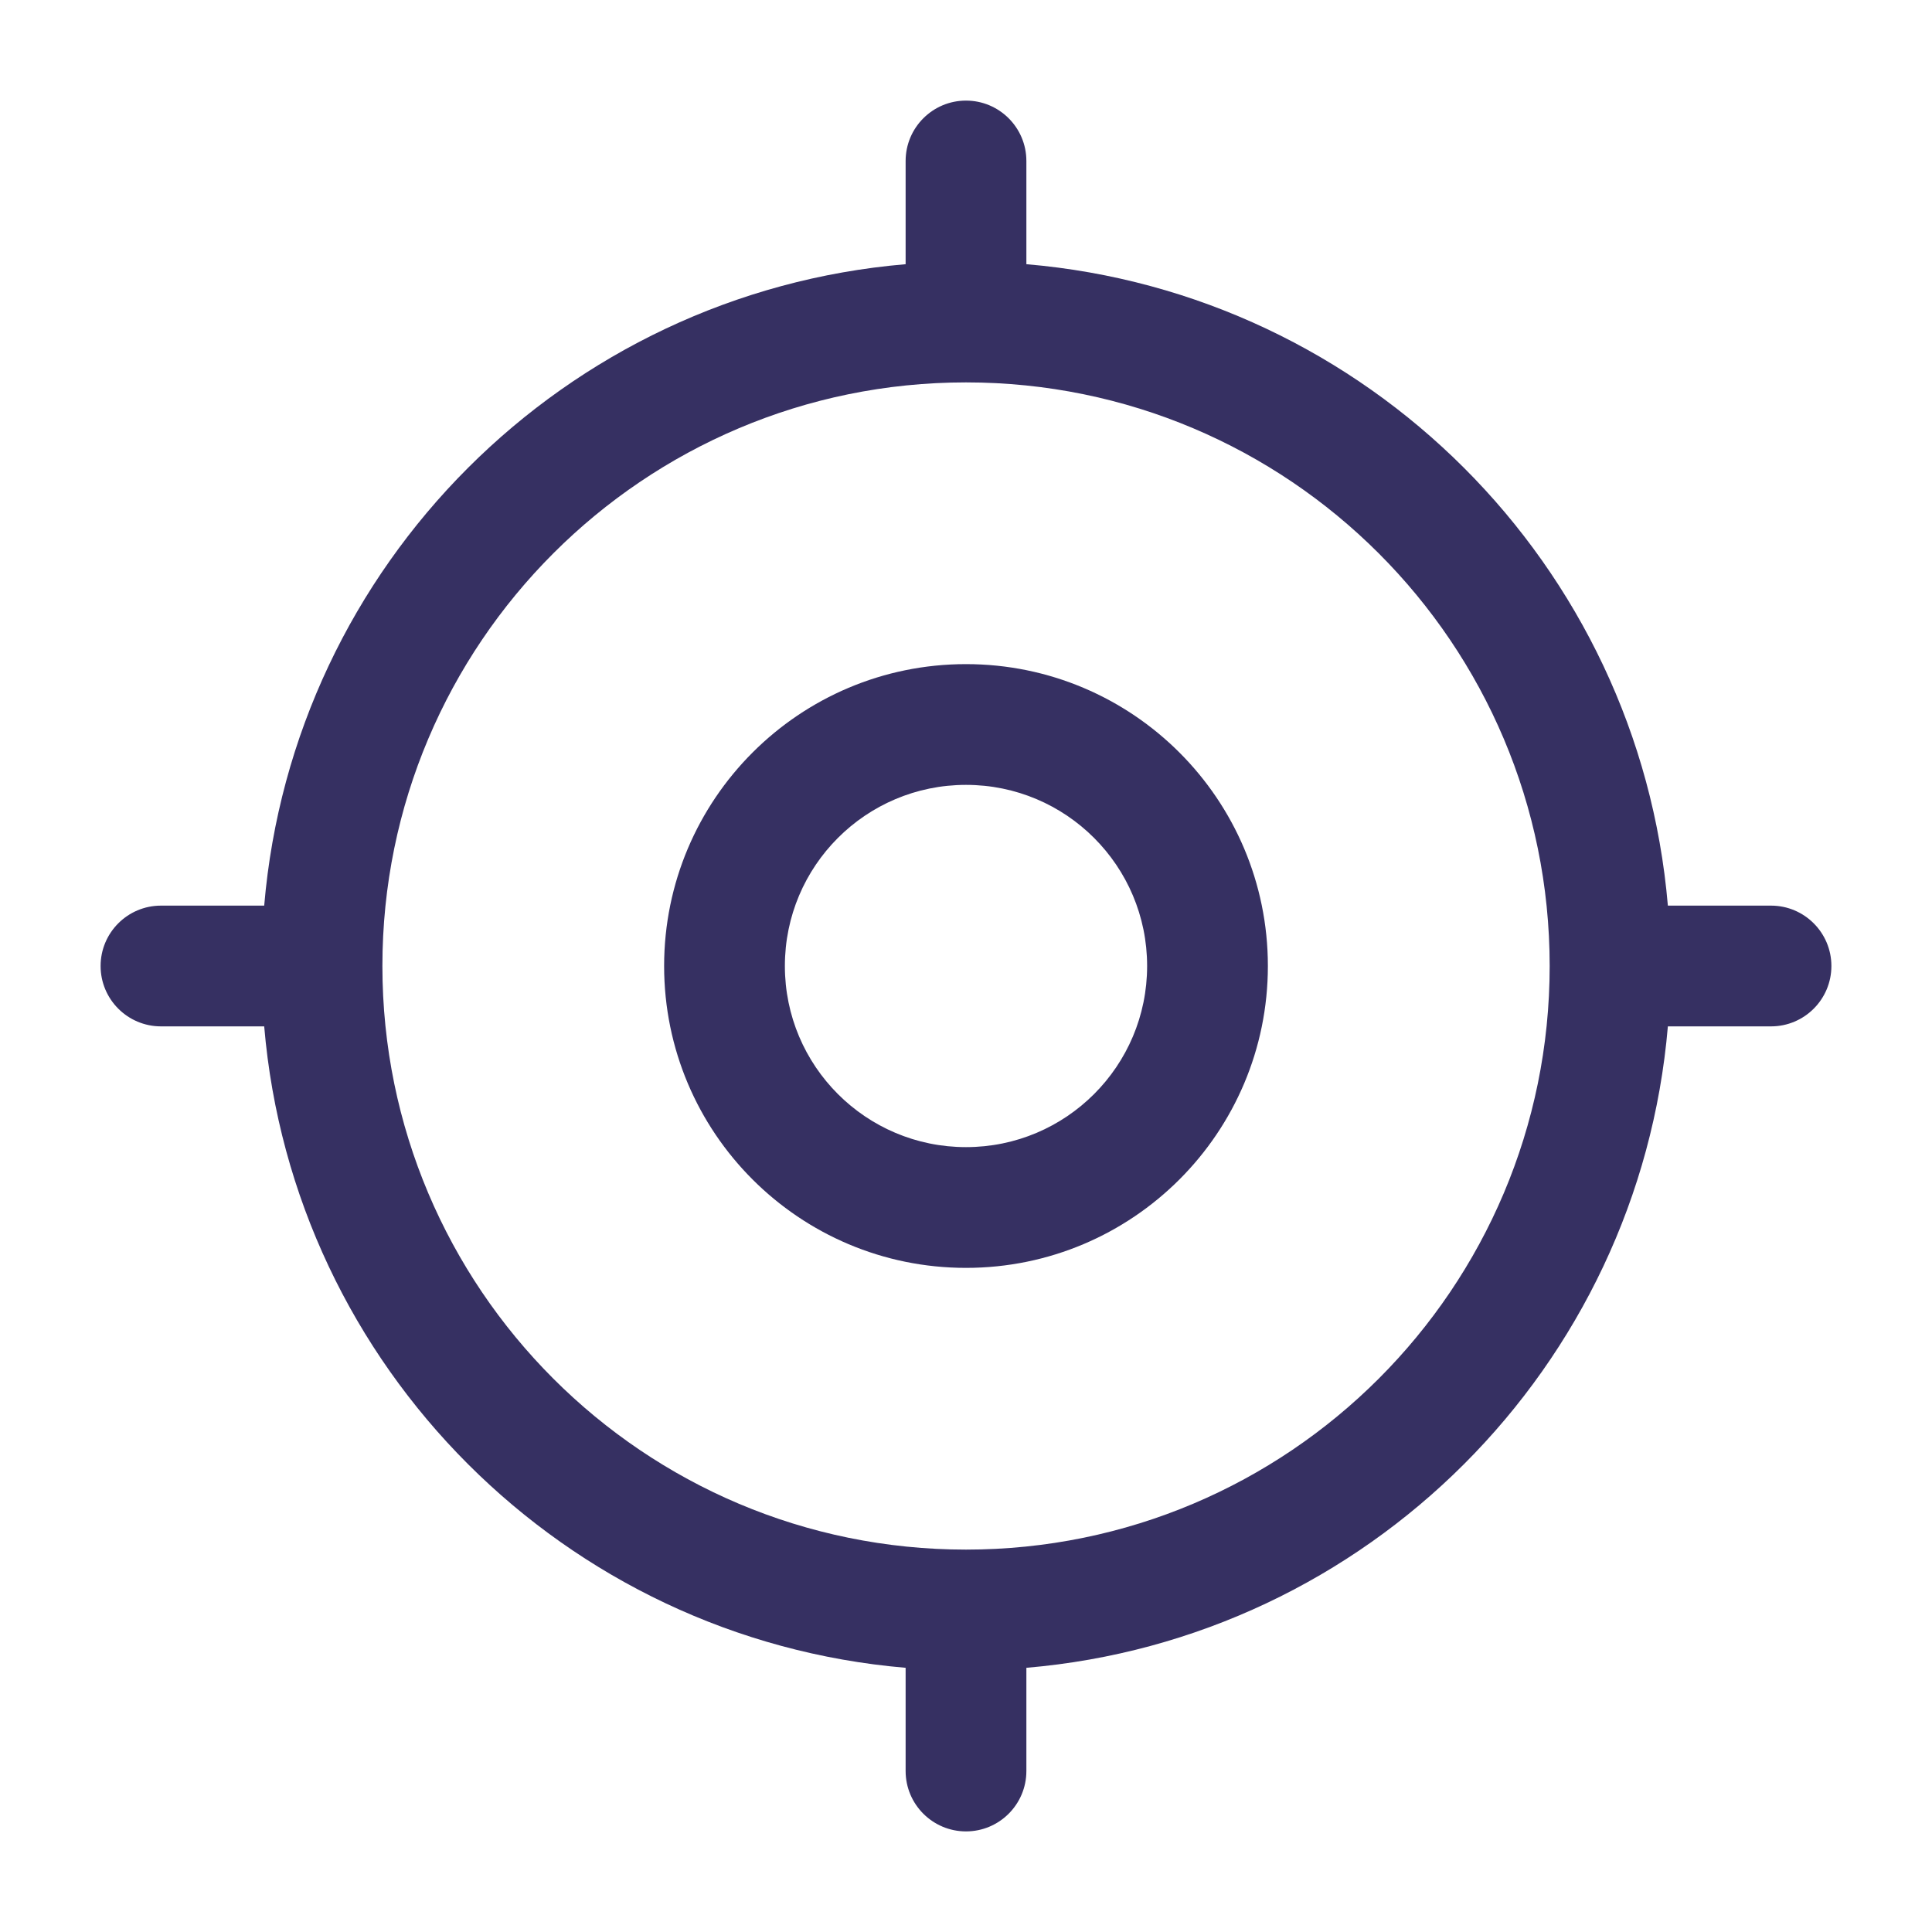<svg width="28" height="28" viewBox="0 0 28 28" fill="none" xmlns="http://www.w3.org/2000/svg">
<path fill-rule="evenodd" clip-rule="evenodd" d="M14 1.458C14.483 1.458 14.875 1.85 14.875 2.333V3.829C19.815 4.248 23.752 8.185 24.172 13.125H25.667C26.15 13.125 26.542 13.517 26.542 14C26.542 14.483 26.15 14.875 25.667 14.875H24.172C23.752 19.815 19.815 23.752 14.875 24.171V25.667C14.875 26.15 14.483 26.542 14 26.542C13.517 26.542 13.125 26.15 13.125 25.667V24.171C8.185 23.752 4.248 19.815 3.829 14.875H2.333C1.85 14.875 1.458 14.483 1.458 14C1.458 13.517 1.85 13.125 2.333 13.125H3.829C4.248 8.185 8.185 4.248 13.125 3.829V2.333C13.125 1.85 13.517 1.458 14 1.458ZM14 5.542C9.329 5.542 5.542 9.329 5.542 14C5.542 18.671 9.329 22.458 14 22.458C18.672 22.458 22.459 18.671 22.459 14C22.459 9.329 18.672 5.542 14 5.542ZM14 11.375C12.55 11.375 11.375 12.55 11.375 14C11.375 15.45 12.55 16.625 14 16.625C15.45 16.625 16.625 15.45 16.625 14C16.625 12.55 15.45 11.375 14 11.375ZM9.625 14C9.625 11.584 11.584 9.625 14 9.625C16.416 9.625 18.375 11.584 18.375 14C18.375 16.416 16.416 18.375 14 18.375C11.584 18.375 9.625 16.416 9.625 14Z" fill="#363062"/>
</svg>
